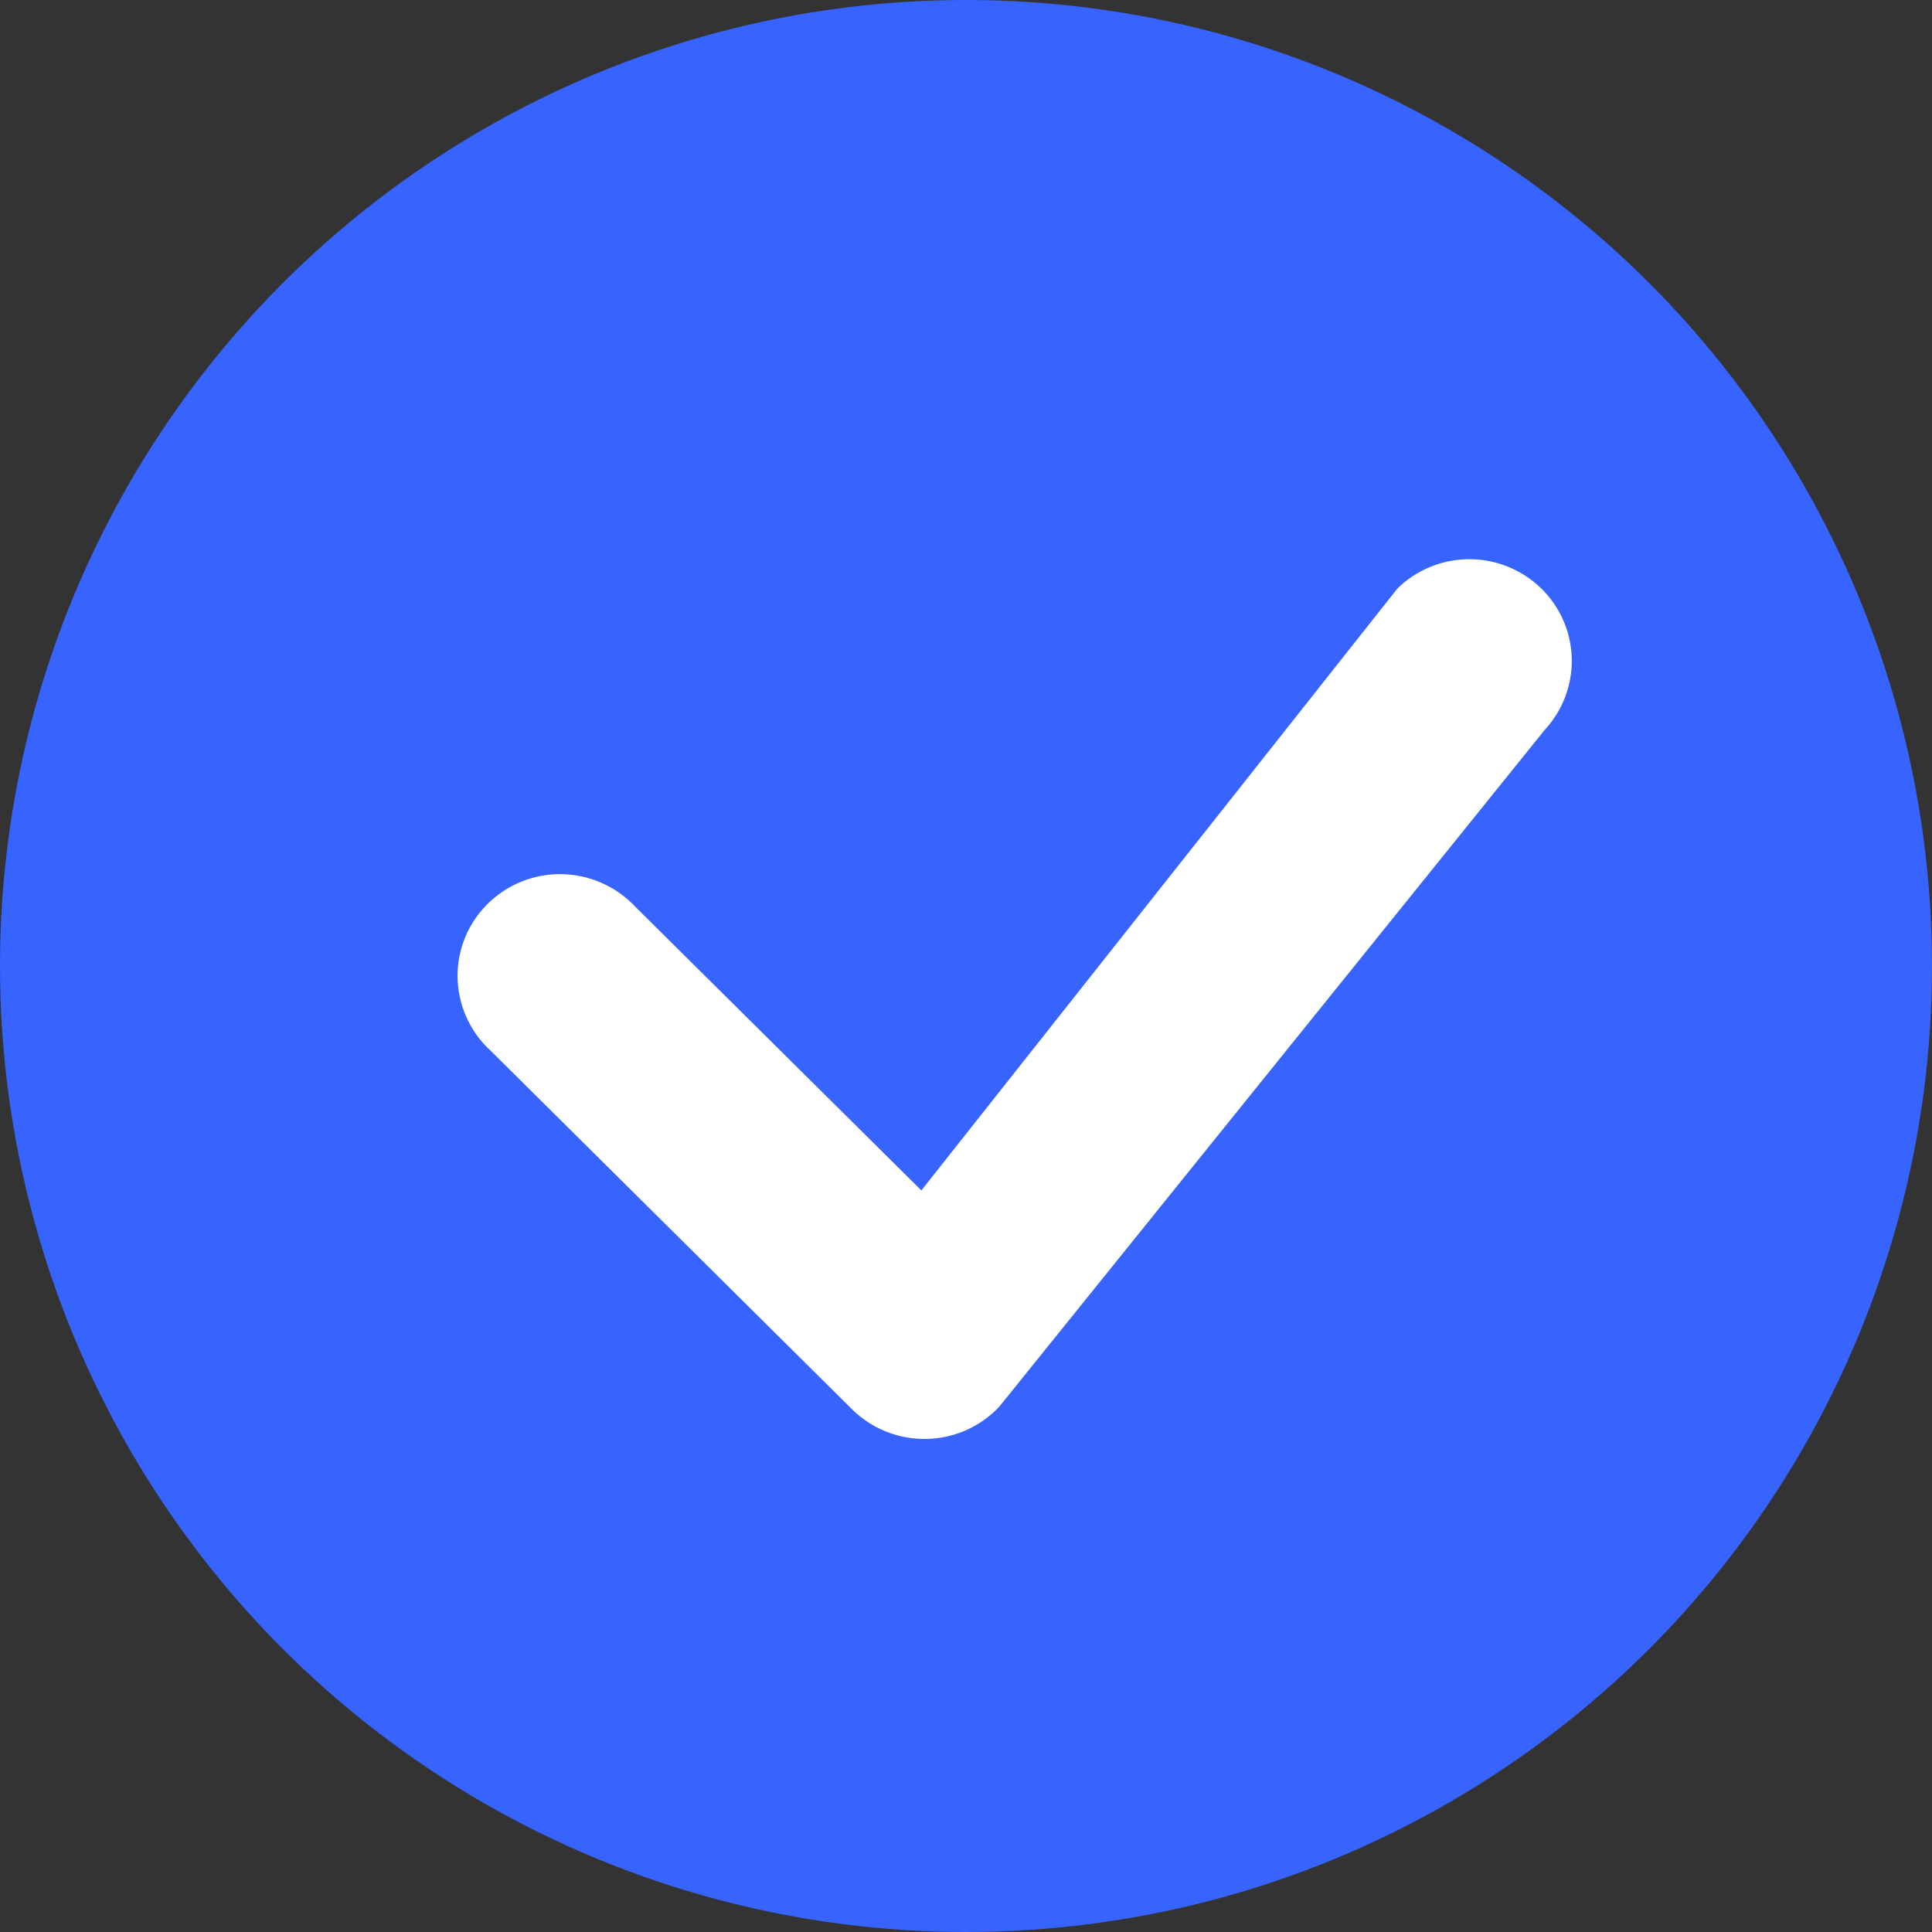 <svg width="38" height="38" fill="none" xmlns="http://www.w3.org/2000/svg"><rect width="100%" height="100%" fill="#333333" stroke="none"/><circle cx="19" cy="19" r="19" fill="#3763FF"/><path d="M27.51 11.552a2.025 2.025 0 012.802.02 1.993 1.993 0 01.074 2.78l-10.727 13.31a2.015 2.015 0 01-1.44.64 2.029 2.029 0 01-1.463-.586l-7.114-7.058A2 2 0 019 19.23a1.987 1.987 0 01.59-1.45 2.017 2.017 0 011.462-.586 2.03 2.03 0 011.44.637l5.63 5.583 9.336-11.804a.727.727 0 01.054-.058h-.003z" fill="#fff"/></svg>